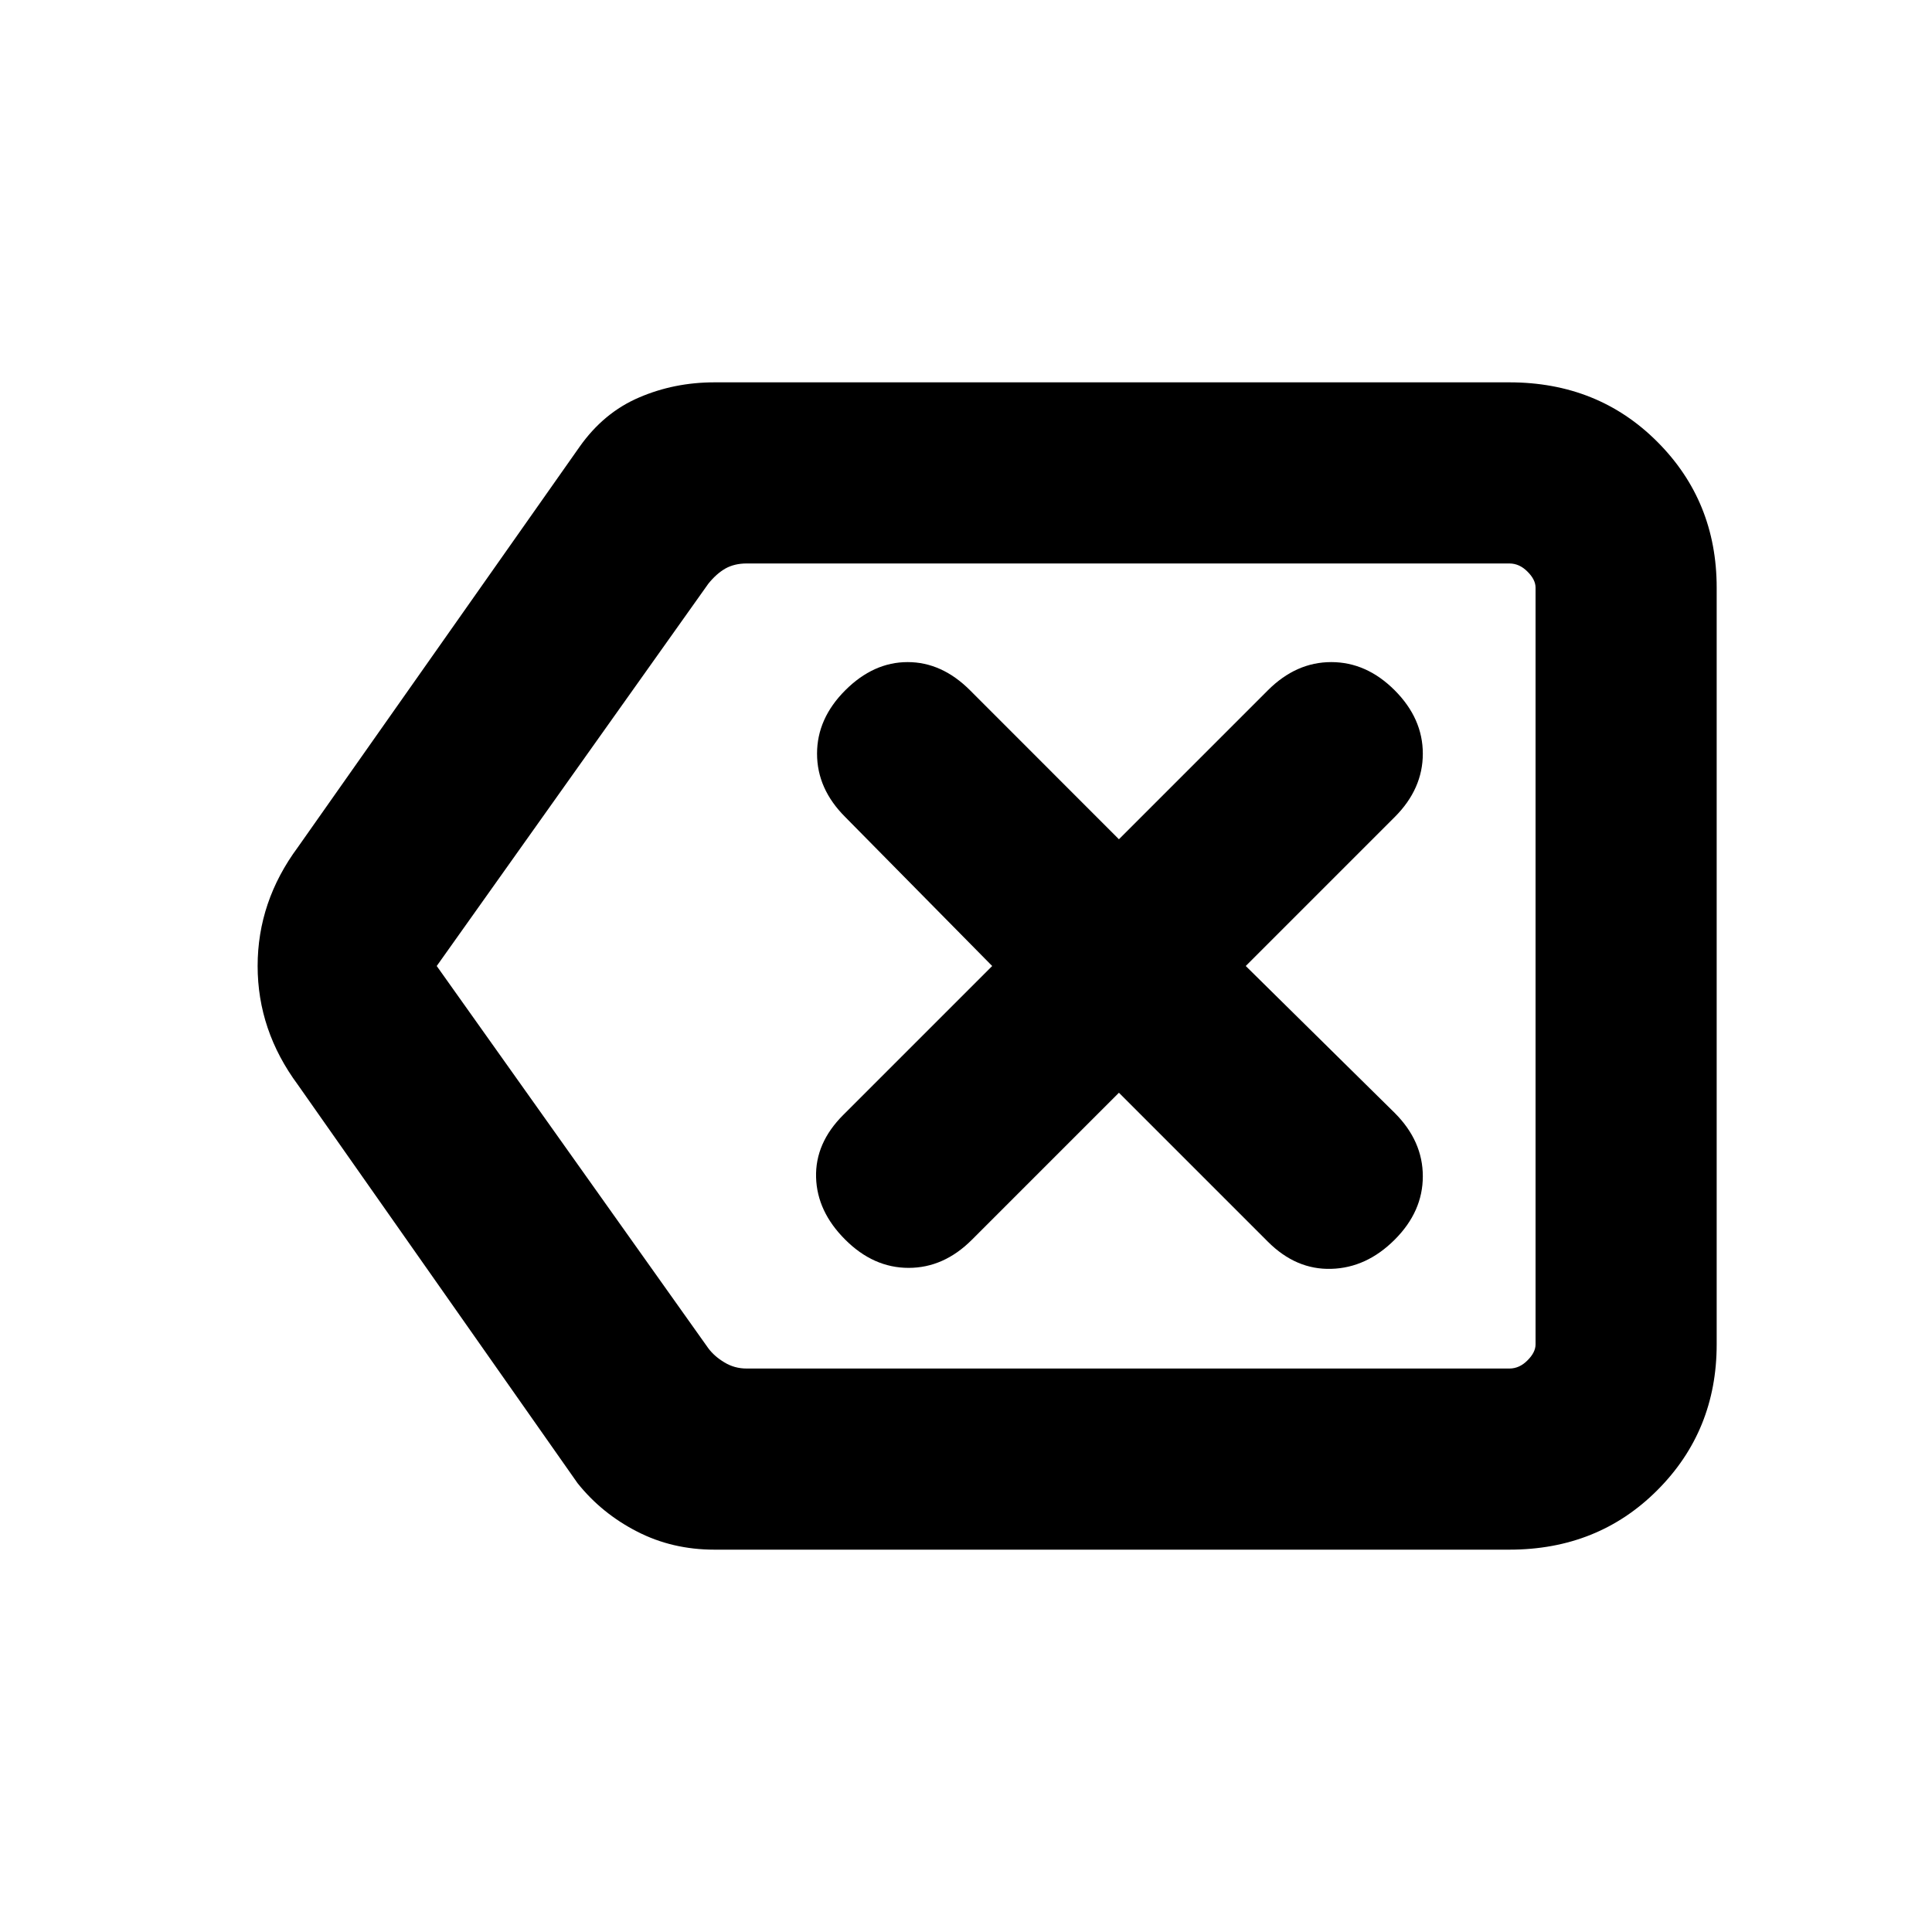 <svg xmlns="http://www.w3.org/2000/svg" height="20" width="20"><path d="M8.75 12.833Q9.042 13.125 9.406 13.125Q9.771 13.125 10.062 12.833L11.583 11.312L13.125 12.854Q13.417 13.146 13.781 13.135Q14.146 13.125 14.438 12.833Q14.729 12.542 14.729 12.177Q14.729 11.812 14.438 11.521L12.896 10L14.438 8.458Q14.729 8.167 14.729 7.802Q14.729 7.438 14.438 7.146Q14.146 6.854 13.781 6.854Q13.417 6.854 13.125 7.146L11.583 8.688L10.042 7.146Q9.75 6.854 9.396 6.854Q9.042 6.854 8.75 7.146Q8.458 7.438 8.458 7.802Q8.458 8.167 8.75 8.458L10.271 10L8.729 11.542Q8.438 11.833 8.448 12.188Q8.458 12.542 8.75 12.833ZM7.396 16.042Q6.958 16.042 6.594 15.854Q6.229 15.667 5.979 15.354L3.083 11.229Q2.667 10.667 2.667 10Q2.667 9.333 3.083 8.771L6 4.625Q6.25 4.271 6.615 4.115Q6.979 3.958 7.396 3.958H15.625Q16.542 3.958 17.156 4.573Q17.771 5.188 17.771 6.083V13.917Q17.771 14.812 17.156 15.427Q16.542 16.042 15.625 16.042ZM4.521 10 7.333 13.958Q7.396 14.042 7.5 14.104Q7.604 14.167 7.729 14.167H15.625Q15.729 14.167 15.812 14.083Q15.896 14 15.896 13.917V6.083Q15.896 6 15.812 5.917Q15.729 5.833 15.625 5.833H7.729Q7.604 5.833 7.51 5.885Q7.417 5.938 7.333 6.042ZM15.896 10V6.042Q15.896 5.938 15.896 5.885Q15.896 5.833 15.896 5.833Q15.896 5.833 15.896 5.917Q15.896 6 15.896 6.083V13.917Q15.896 14 15.896 14.083Q15.896 14.167 15.896 14.167Q15.896 14.167 15.896 14.104Q15.896 14.042 15.896 13.958Z"/></svg>